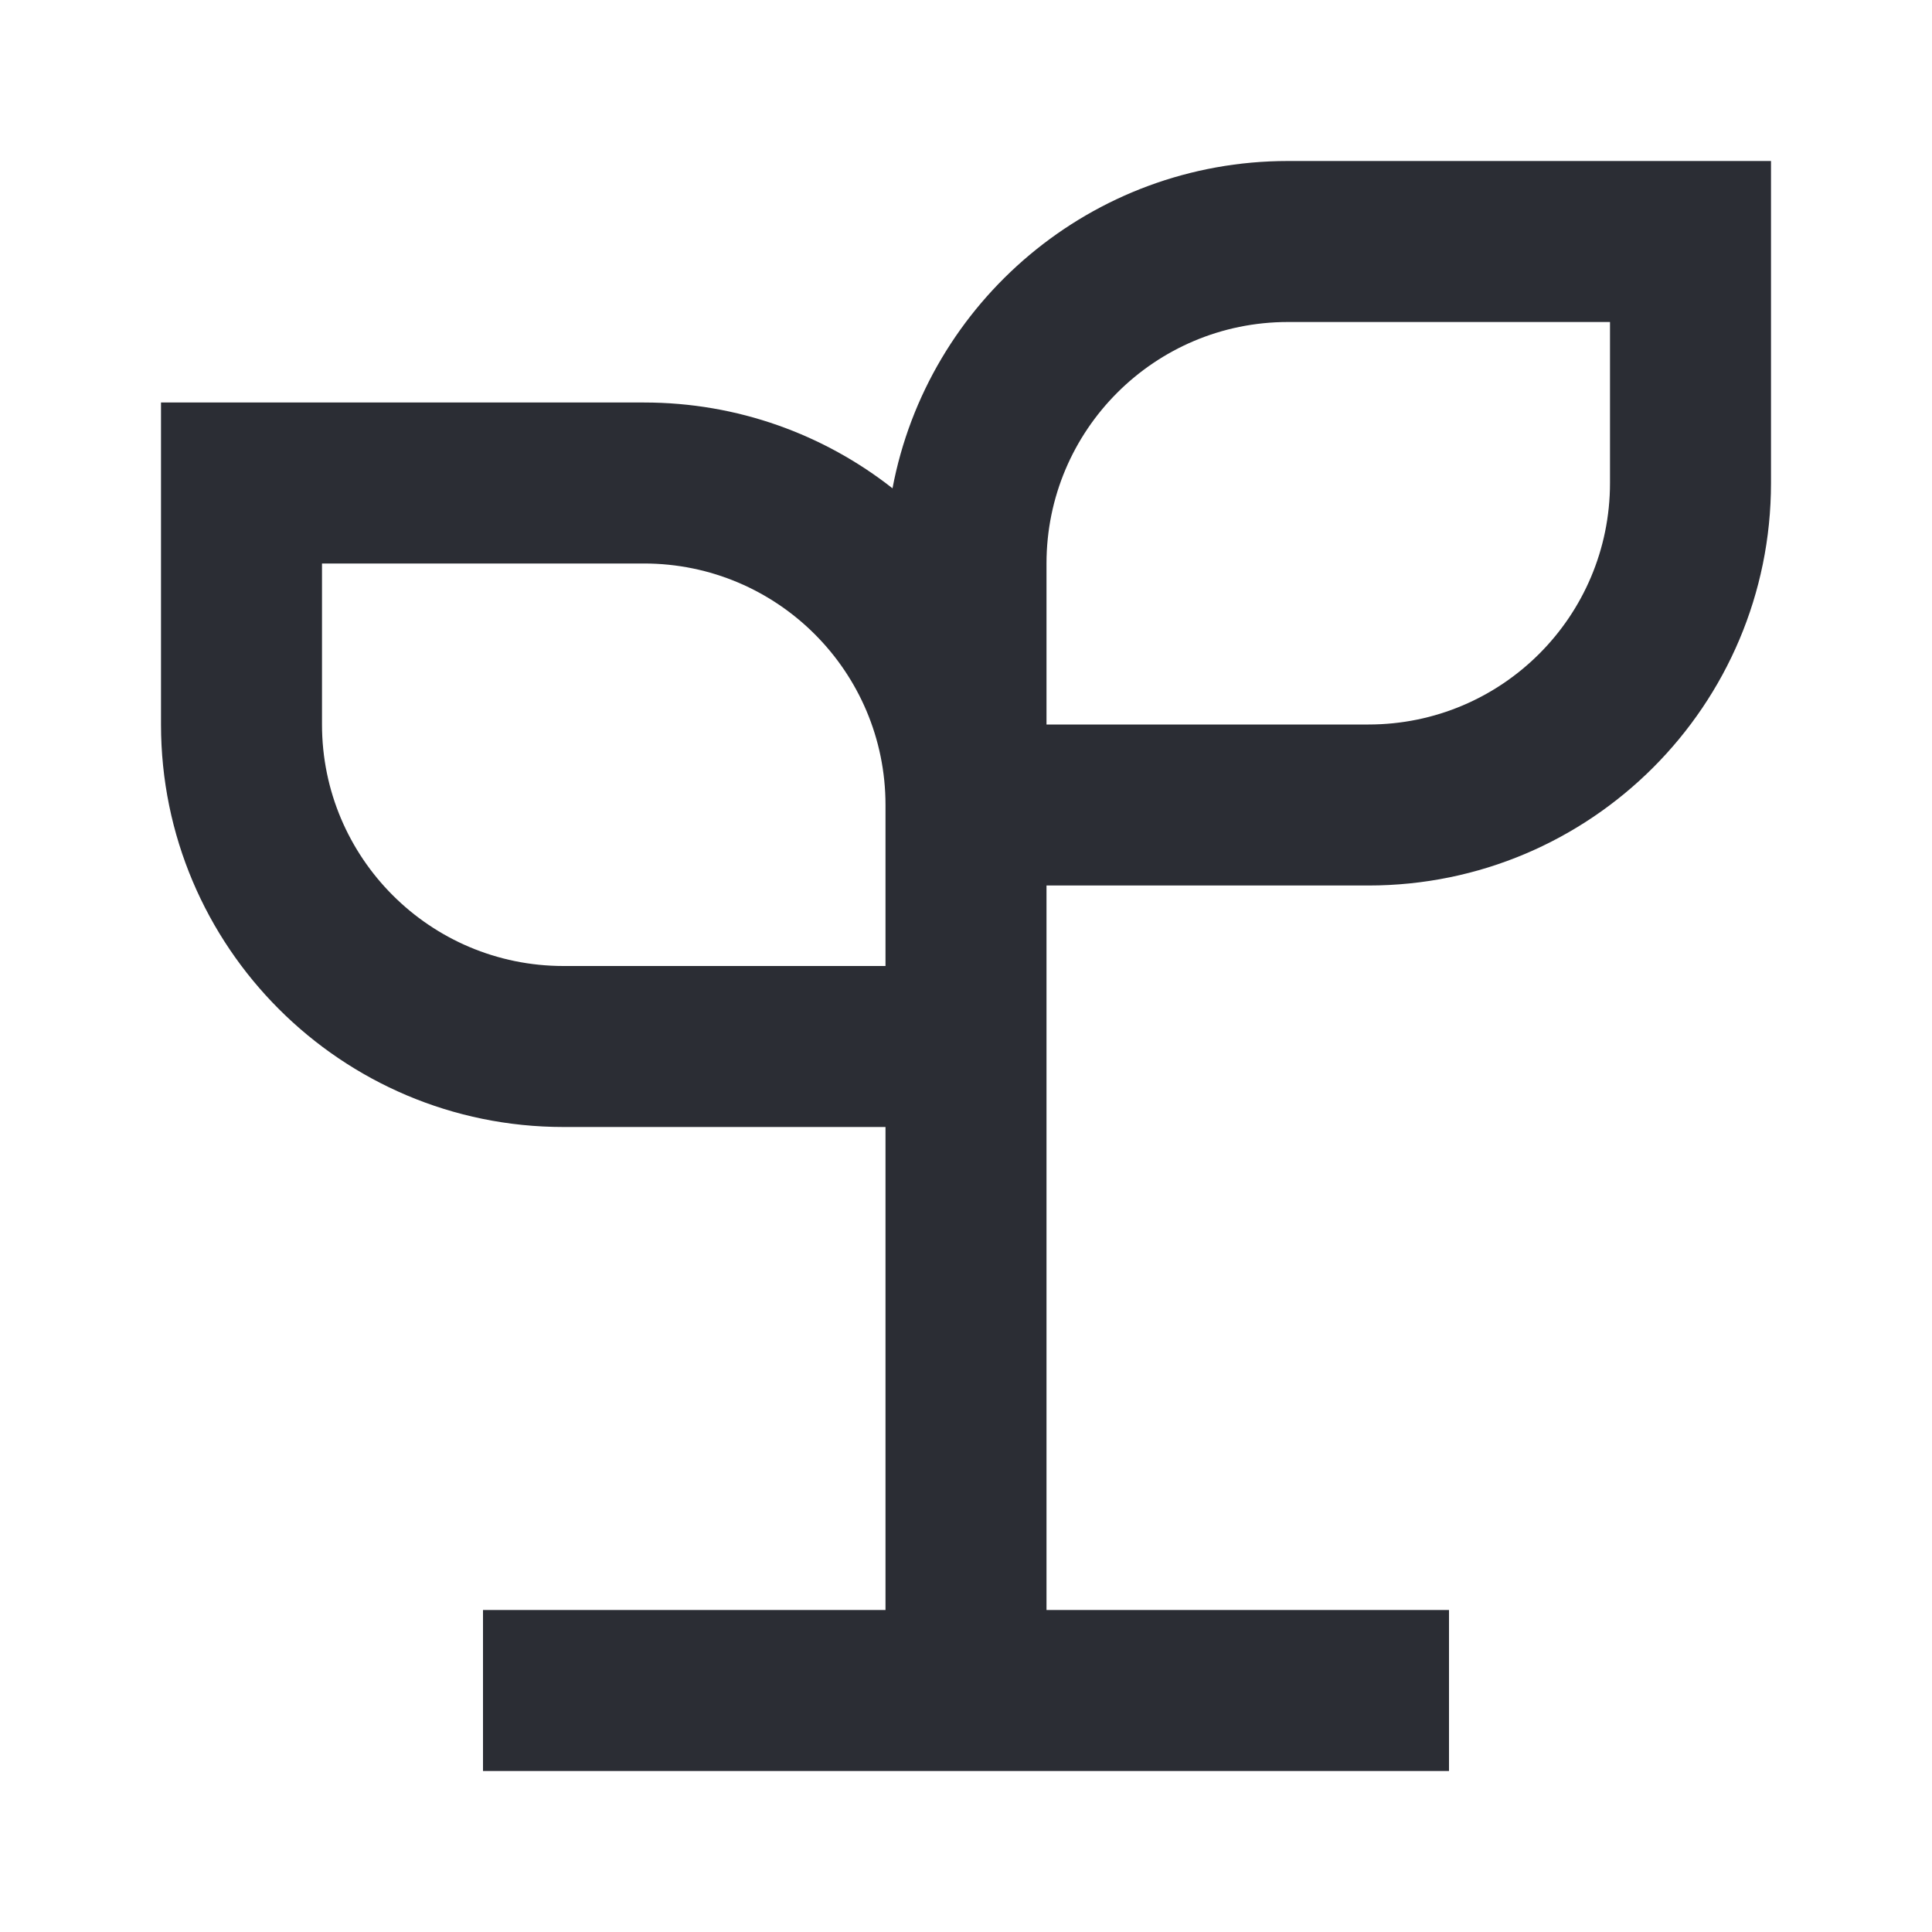 <svg width="24" height="24" viewBox="0 0 24 24" fill="none" xmlns="http://www.w3.org/2000/svg">
<path fill-rule="evenodd" clip-rule="evenodd" d="M11.087 6.066C11.524 3.751 13.558 2 16 2H22V6C22 8.761 19.761 11 17 11H13V20H18V22H6V20H11V14H7C4.239 14 2 11.761 2 9V5H8C9.165 5 10.237 5.398 11.087 6.066ZM11 10C11 8.343 9.657 7 8 7H4V9C4 10.657 5.343 12 7 12H11V10ZM16 4C14.343 4 13 5.343 13 7V9H17C18.657 9 20 7.657 20 6V4H16Z" fill="#2B2D34"/>
</svg>
